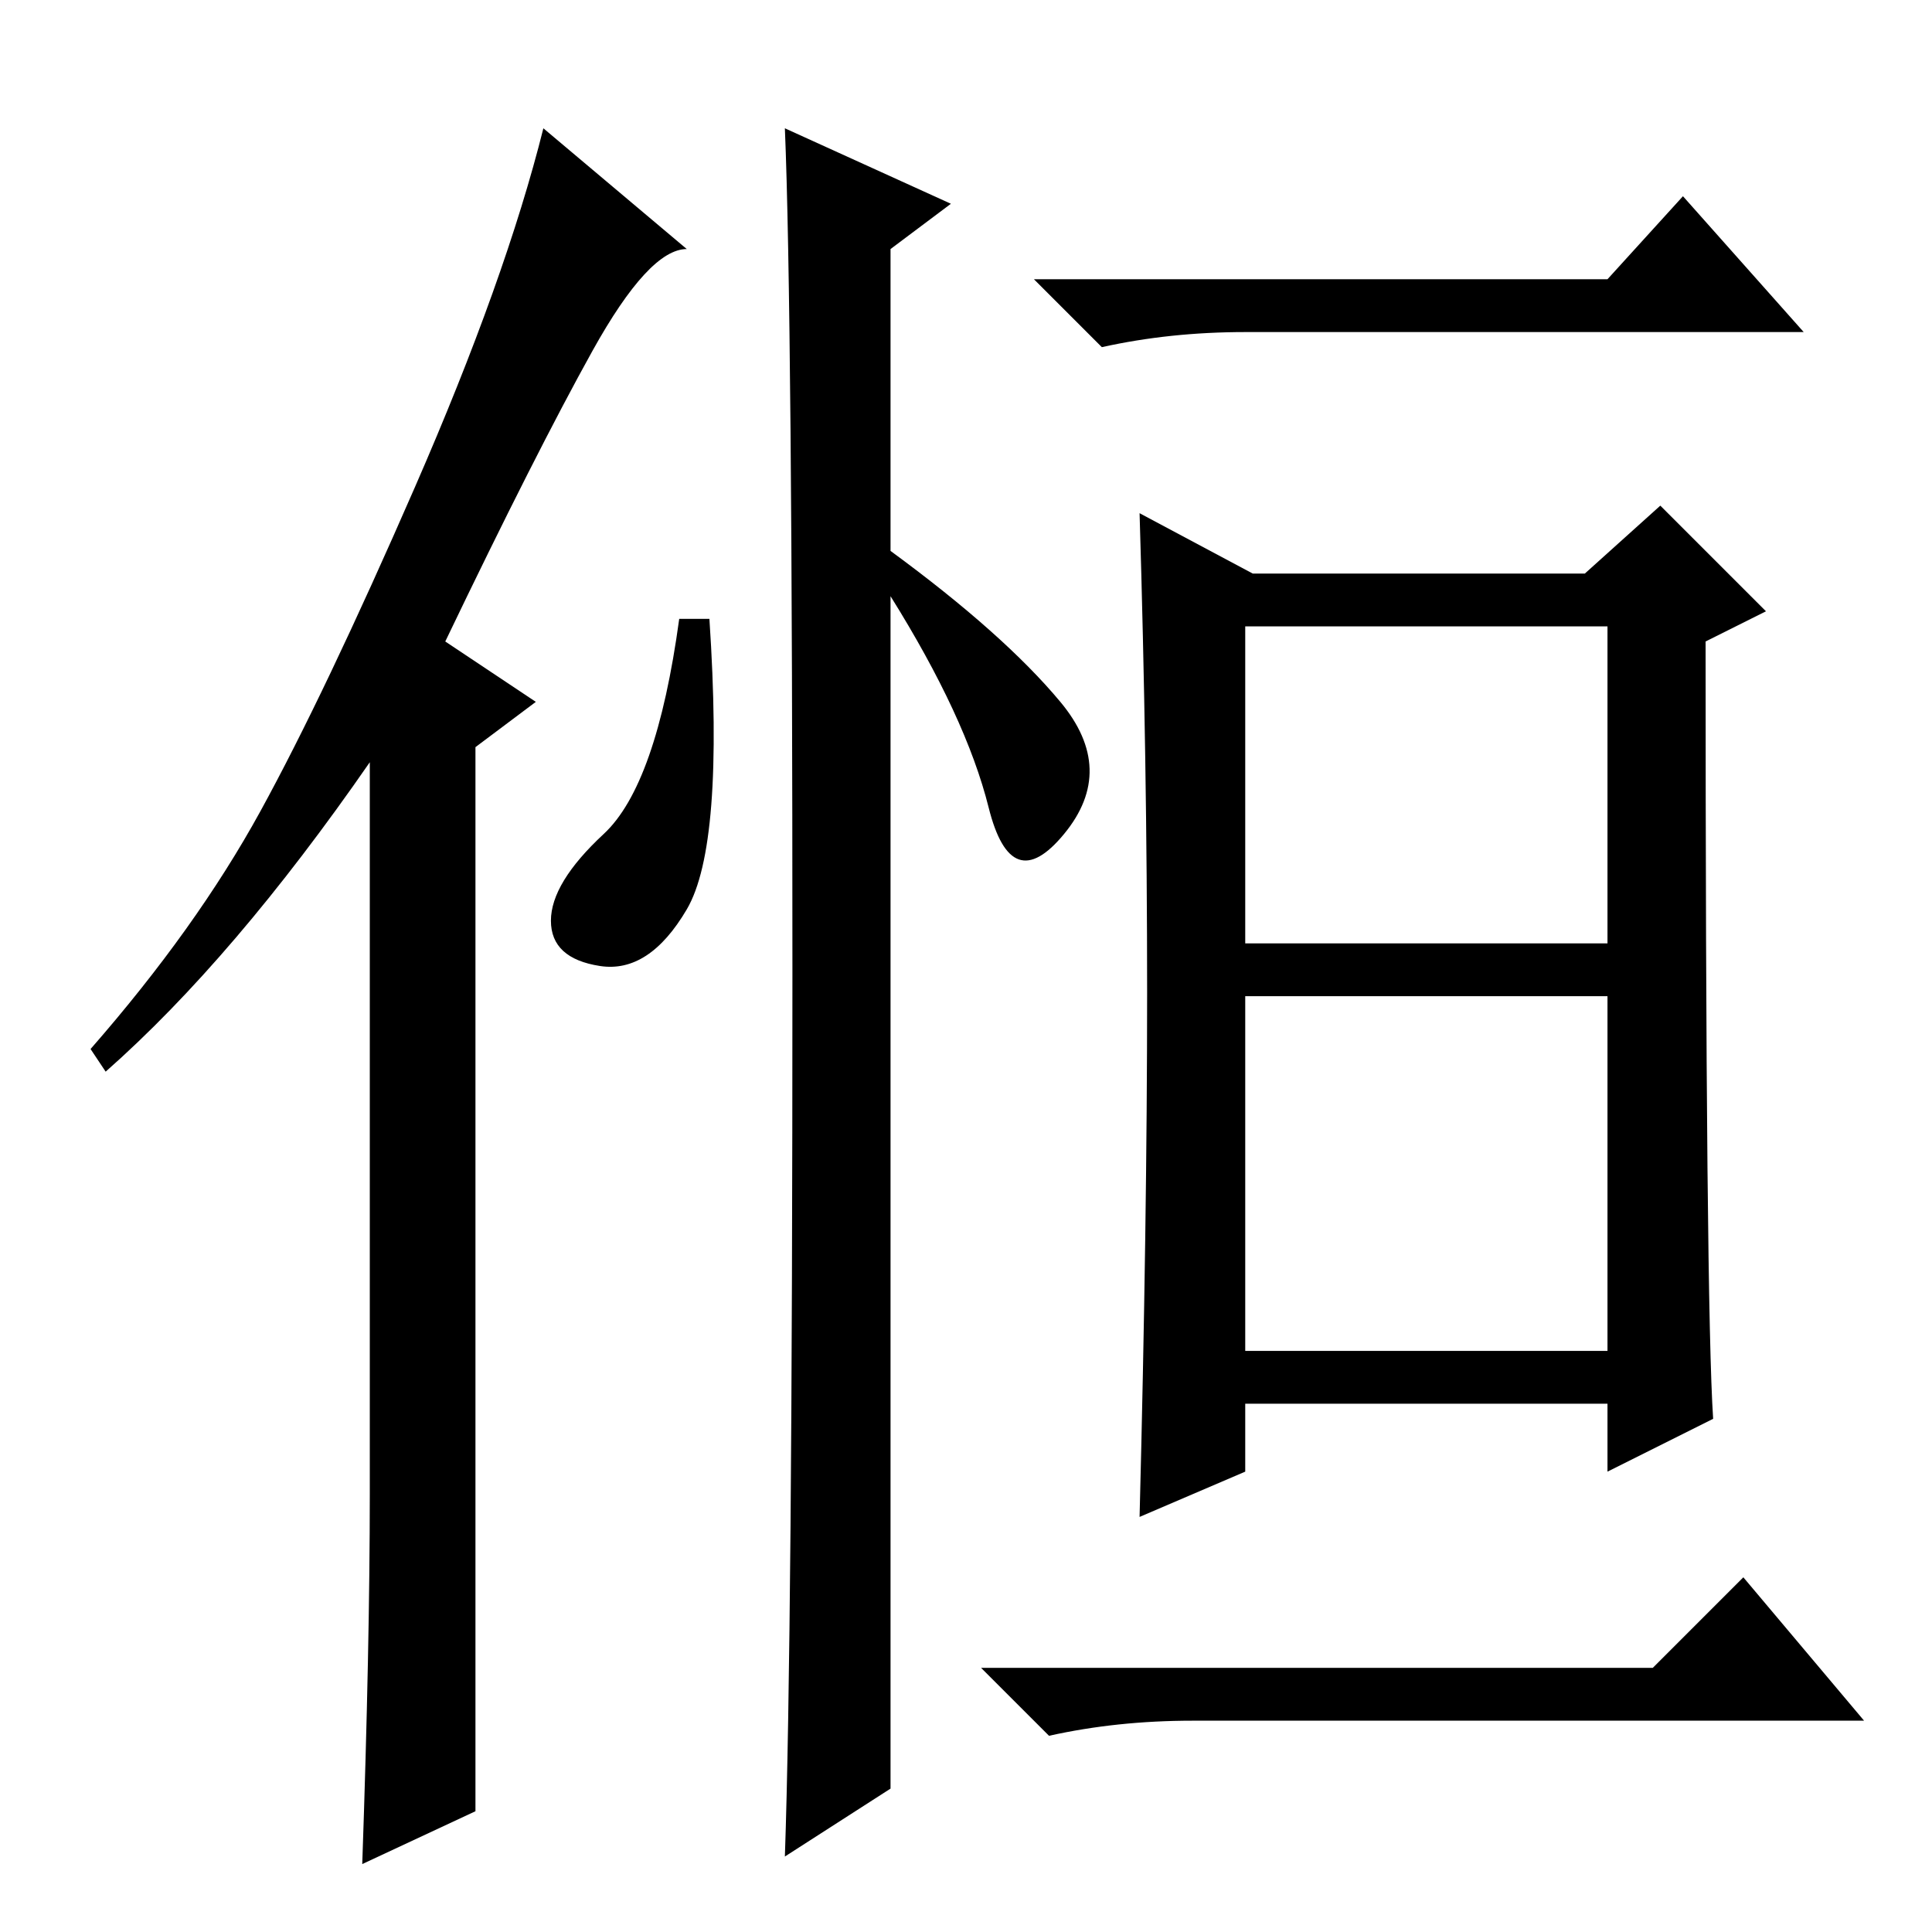 <?xml version="1.0" standalone="no"?>
<!DOCTYPE svg PUBLIC "-//W3C//DTD SVG 1.1//EN" "http://www.w3.org/Graphics/SVG/1.1/DTD/svg11.dtd" >
<svg xmlns="http://www.w3.org/2000/svg" xmlns:xlink="http://www.w3.org/1999/xlink" version="1.1" viewBox="0 -36 256 256">
  <g transform="matrix(1 0 0 -1 0 220)">
   <path fill="currentColor"
d="M49 58v97q-18 -26 -35 -41l-2 3q14 16 22.5 31.5t20.5 43t17 47.5l19 -16q-5 0 -12.5 -13.5t-19.5 -38.5l12 -8l-8 -6v-141l-15 -7q1 29 1 49zM105 127q0 88 -1 112l22 -10l-8 -6v-40q15 -11 22.5 -20t0.5 -17.5t-10 3.5t-13 28v-158l-14 -9q1 29 1 117zM91 135.5
q-5 -8.5 -11.5 -7.5t-6.5 6t7 11.5t10 28.5h4q2 -30 -3 -38.5zM213 219l10 11l16 -18h-74q-10 0 -19 -2l-9 9h76zM152 124.5q0 30.5 -1 63.5l15 -8h44l10 9l14 -14l-8 -4q0 -88 1 -103l-14 -7v9h-48v-9l-14 -6q1 39 1 69.5zM165 131h48v42h-48v-42zM165 77h48v47h-48v-47z
M219 35l12 12l16 -19h-89q-10 0 -19 -2l-9 9h89z" />
  </g>

</svg>
